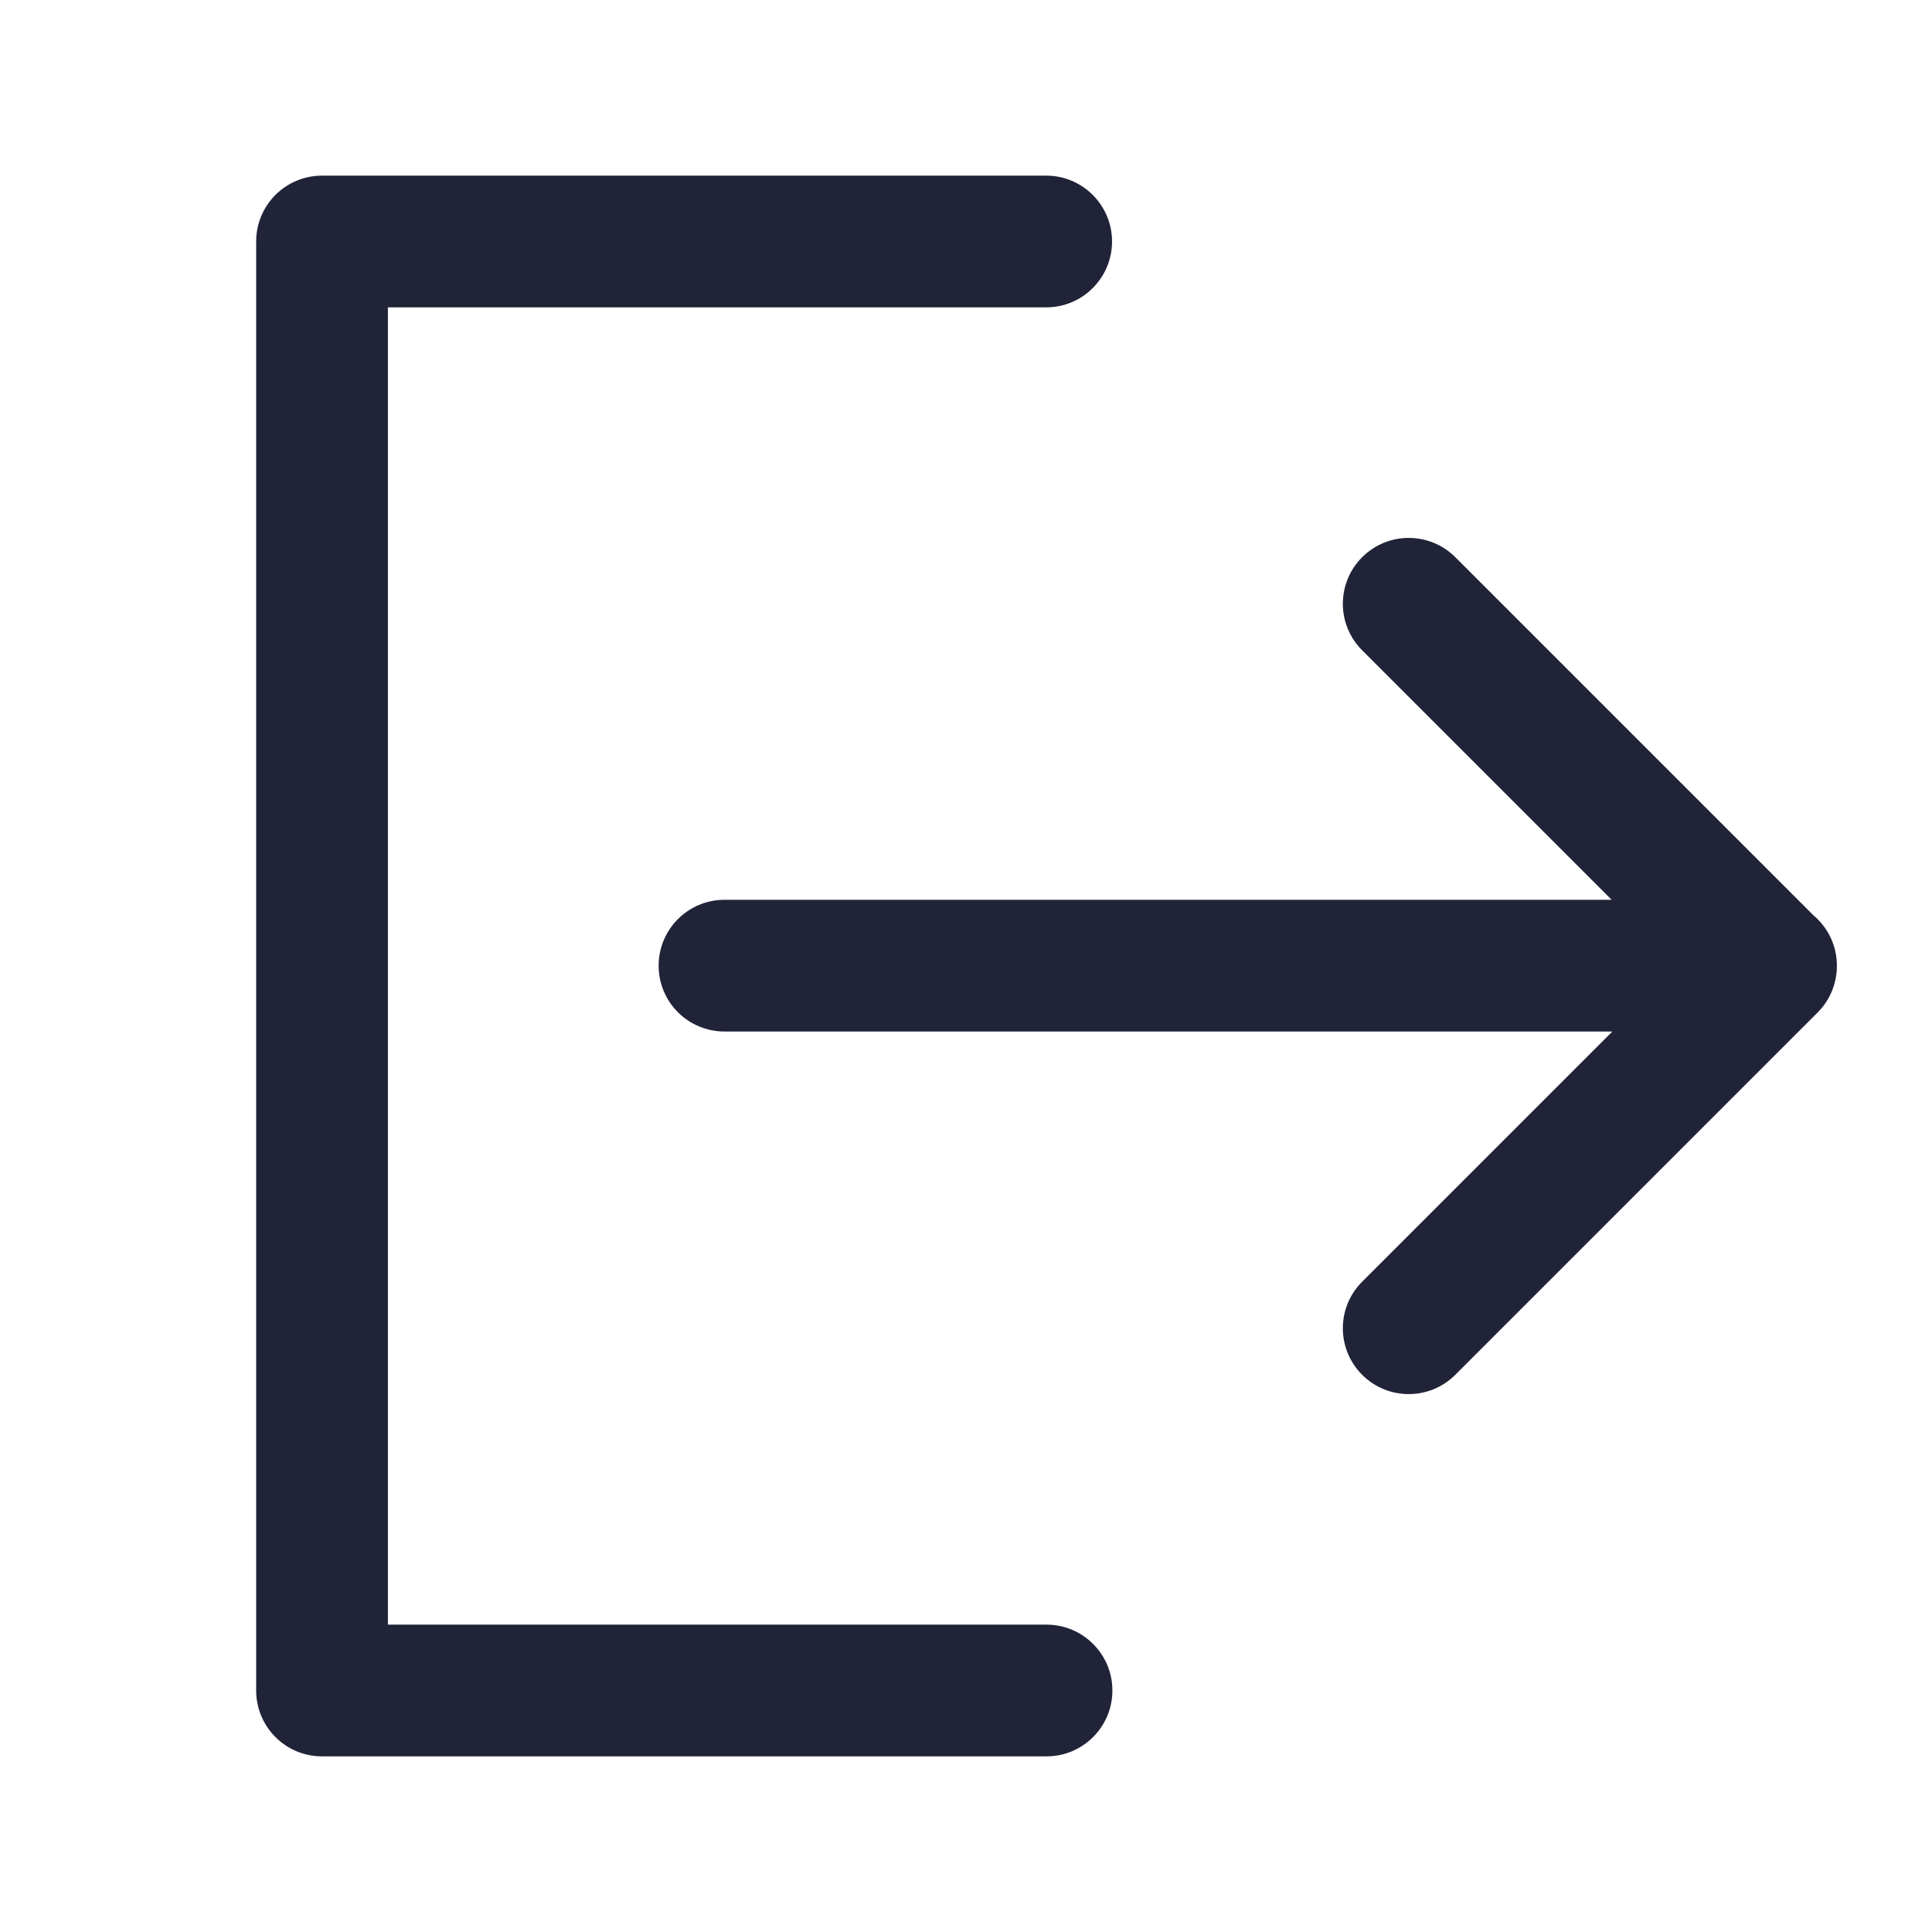 <svg width="22" height="22" viewBox="0 0 22 22" fill="none" xmlns="http://www.w3.org/2000/svg">
<path fill-rule="evenodd" clip-rule="evenodd" d="M2.917 2.75C2.917 2.336 3.252 2 3.667 2H11.913C12.327 2 12.663 2.336 12.663 2.75C12.663 3.164 12.327 3.5 11.913 3.5H4.417V18.5H11.917C12.331 18.5 12.667 18.836 12.667 19.25C12.667 19.664 12.331 20 11.917 20H3.667C3.252 20 2.917 19.664 2.917 19.25V2.75ZM15.511 6.345C15.804 6.052 16.279 6.052 16.572 6.345L20.651 10.424C20.814 10.561 20.917 10.767 20.917 10.996C20.917 10.997 20.917 10.998 20.917 10.998C20.917 11.191 20.844 11.383 20.697 11.53L16.572 15.655C16.279 15.948 15.804 15.948 15.511 15.655C15.218 15.362 15.218 14.888 15.511 14.595L18.36 11.746H8.25C7.836 11.746 7.5 11.411 7.5 10.996C7.5 10.582 7.836 10.246 8.25 10.246H18.352L15.511 7.405C15.218 7.112 15.218 6.638 15.511 6.345Z" fill="#212338"/>
</svg>
